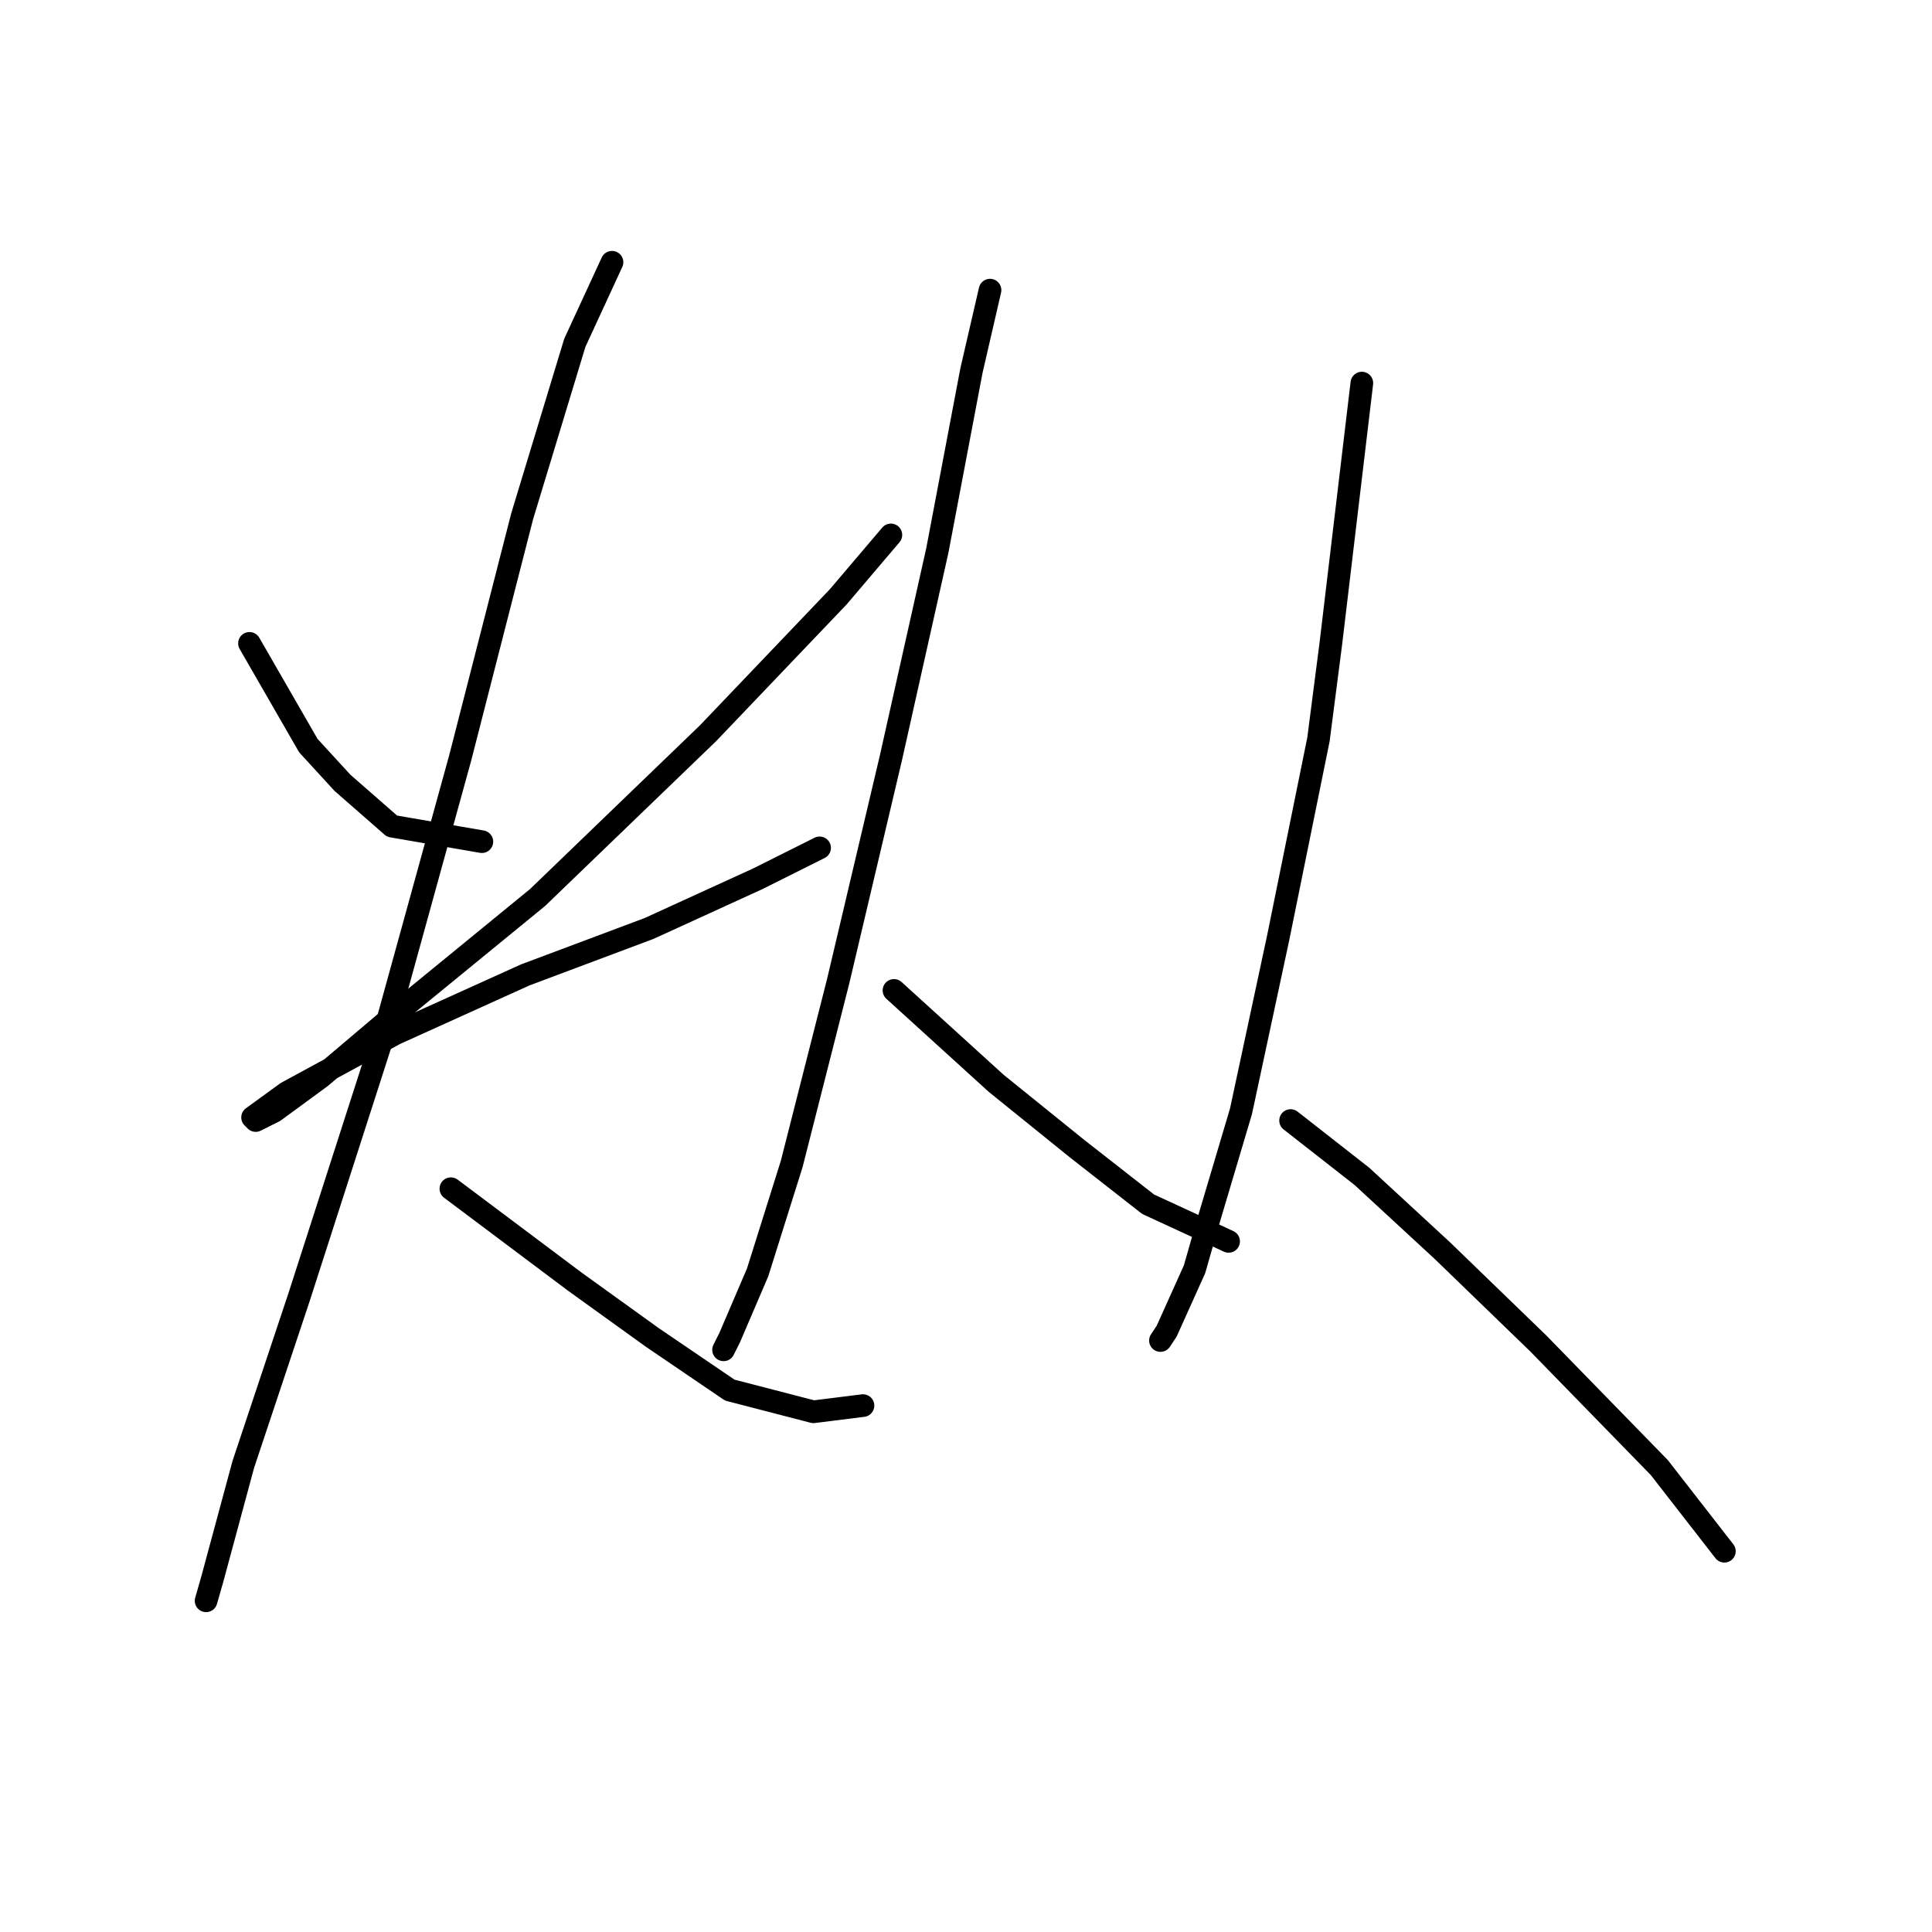 <?xml version="1.0" standalone="no"?>
    <svg width="256" height="256" xmlns="http://www.w3.org/2000/svg" version="1.1">
    <polyline stroke="black" stroke-width="3" stroke-linecap="round" fill="transparent" stroke-linejoin="round" points="33.057 85.249 40.858 98.798 45.375 103.724 51.944 109.472 63.85 111.525 63.85 111.525 " />
        <polyline stroke="black" stroke-width="3" stroke-linecap="round" fill="transparent" stroke-linejoin="round" points="118.046 70.879 111.066 79.09 93.822 97.155 71.241 118.916 53.175 133.696 42.501 142.729 36.342 147.245 33.879 148.477 33.468 148.066 37.984 144.781 52.354 136.981 69.598 129.18 86.021 123.021 100.391 116.452 108.602 112.346 108.602 112.346 " />
        <polyline stroke="black" stroke-width="3" stroke-linecap="round" fill="transparent" stroke-linejoin="round" points="81.094 34.748 76.167 45.423 69.188 68.415 60.976 100.44 51.123 136.159 39.627 171.879 32.236 194.05 28.131 209.241 27.309 212.115 27.309 212.115 " />
        <polyline stroke="black" stroke-width="3" stroke-linecap="round" fill="transparent" stroke-linejoin="round" points="59.745 157.509 76.167 169.826 86.432 177.217 96.696 184.196 107.781 187.07 114.35 186.249 114.35 186.249 " />
        <polyline stroke="black" stroke-width="3" stroke-linecap="round" fill="transparent" stroke-linejoin="round" points="131.184 38.444 128.72 49.118 124.204 72.932 118.046 100.44 111.066 130.001 104.907 154.225 100.391 168.595 96.696 177.217 95.875 178.859 95.875 178.859 " />
        <polyline stroke="black" stroke-width="3" stroke-linecap="round" fill="transparent" stroke-linejoin="round" points="118.456 131.233 132.005 143.55 142.68 152.172 152.123 159.562 162.798 164.489 162.798 164.489 " />
        <polyline stroke="black" stroke-width="3" stroke-linecap="round" fill="transparent" stroke-linejoin="round" points="180.452 50.761 176.347 85.249 174.704 97.976 169.367 124.253 164.44 147.245 159.924 162.436 158.282 168.184 154.586 176.395 153.765 177.627 153.765 177.627 " />
        <polyline stroke="black" stroke-width="3" stroke-linecap="round" fill="transparent" stroke-linejoin="round" points="171.009 148.477 180.452 155.867 191.127 165.721 203.855 178.038 219.867 194.461 228.489 205.546 228.489 205.546 " />
        </svg>